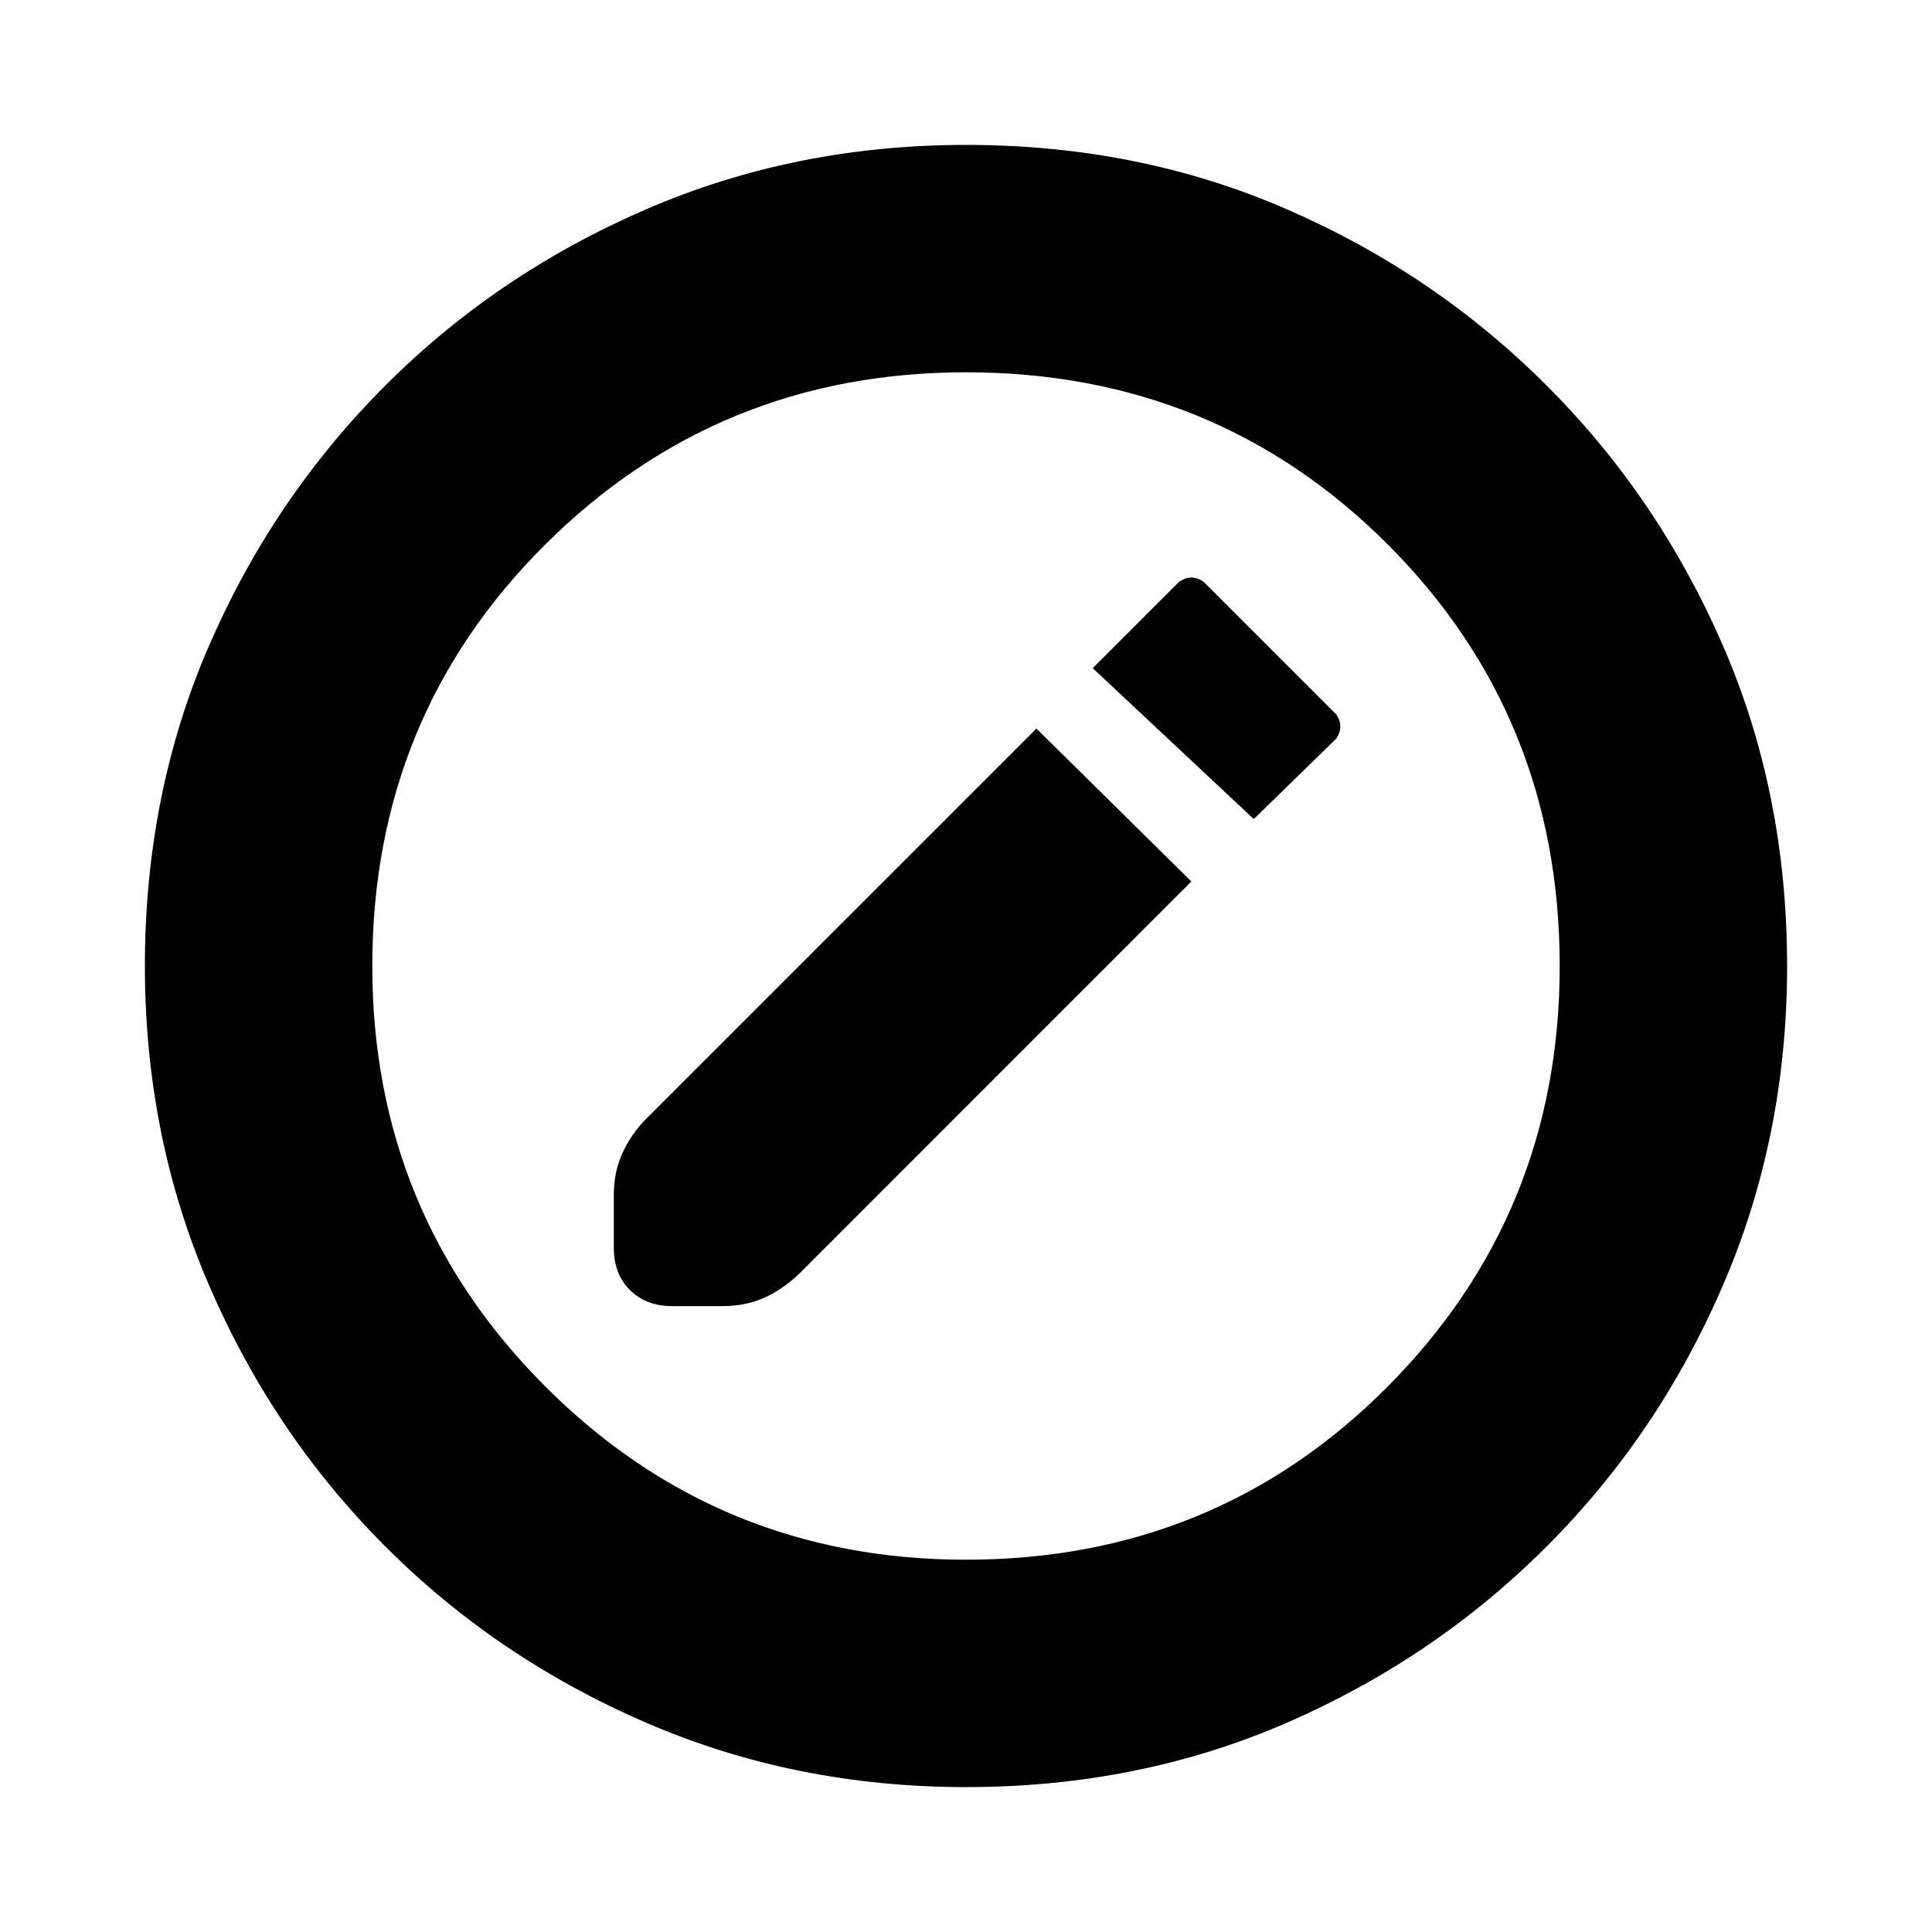 <svg xmlns="http://www.w3.org/2000/svg" height="20" width="20"><path d="m12.333 9.125-1.604-1.583-4.041 4.041q-.146.146-.24.344-.094.198-.094.448v.542q0 .271.167.437.167.167.437.167h.521q.25 0 .448-.094t.365-.26Zm.646-.646.854-.833q.042-.063.042-.125 0-.063-.042-.125l-1.375-1.375q-.062-.042-.125-.042-.062 0-.125.042l-.896.896ZM10 18.5q-1.771 0-3.312-.667-1.542-.666-2.698-1.823-1.157-1.156-1.823-2.698Q1.5 11.771 1.5 10q0-1.792.667-3.323.666-1.531 1.823-2.687 1.156-1.157 2.698-1.823Q8.229 1.5 10 1.5q1.792 0 3.323.667 1.531.666 2.687 1.823 1.157 1.156 1.823 2.687Q18.5 8.208 18.5 10q0 1.771-.667 3.312-.666 1.542-1.823 2.698-1.156 1.157-2.687 1.823-1.531.667-3.323.667Zm0-2.354q2.583 0 4.365-1.792 1.781-1.792 1.781-4.354 0-2.583-1.781-4.365Q12.583 3.854 10 3.854q-2.562 0-4.354 1.781Q3.854 7.417 3.854 10q0 2.562 1.792 4.354Q7.438 16.146 10 16.146ZM10 10Z"/></svg>